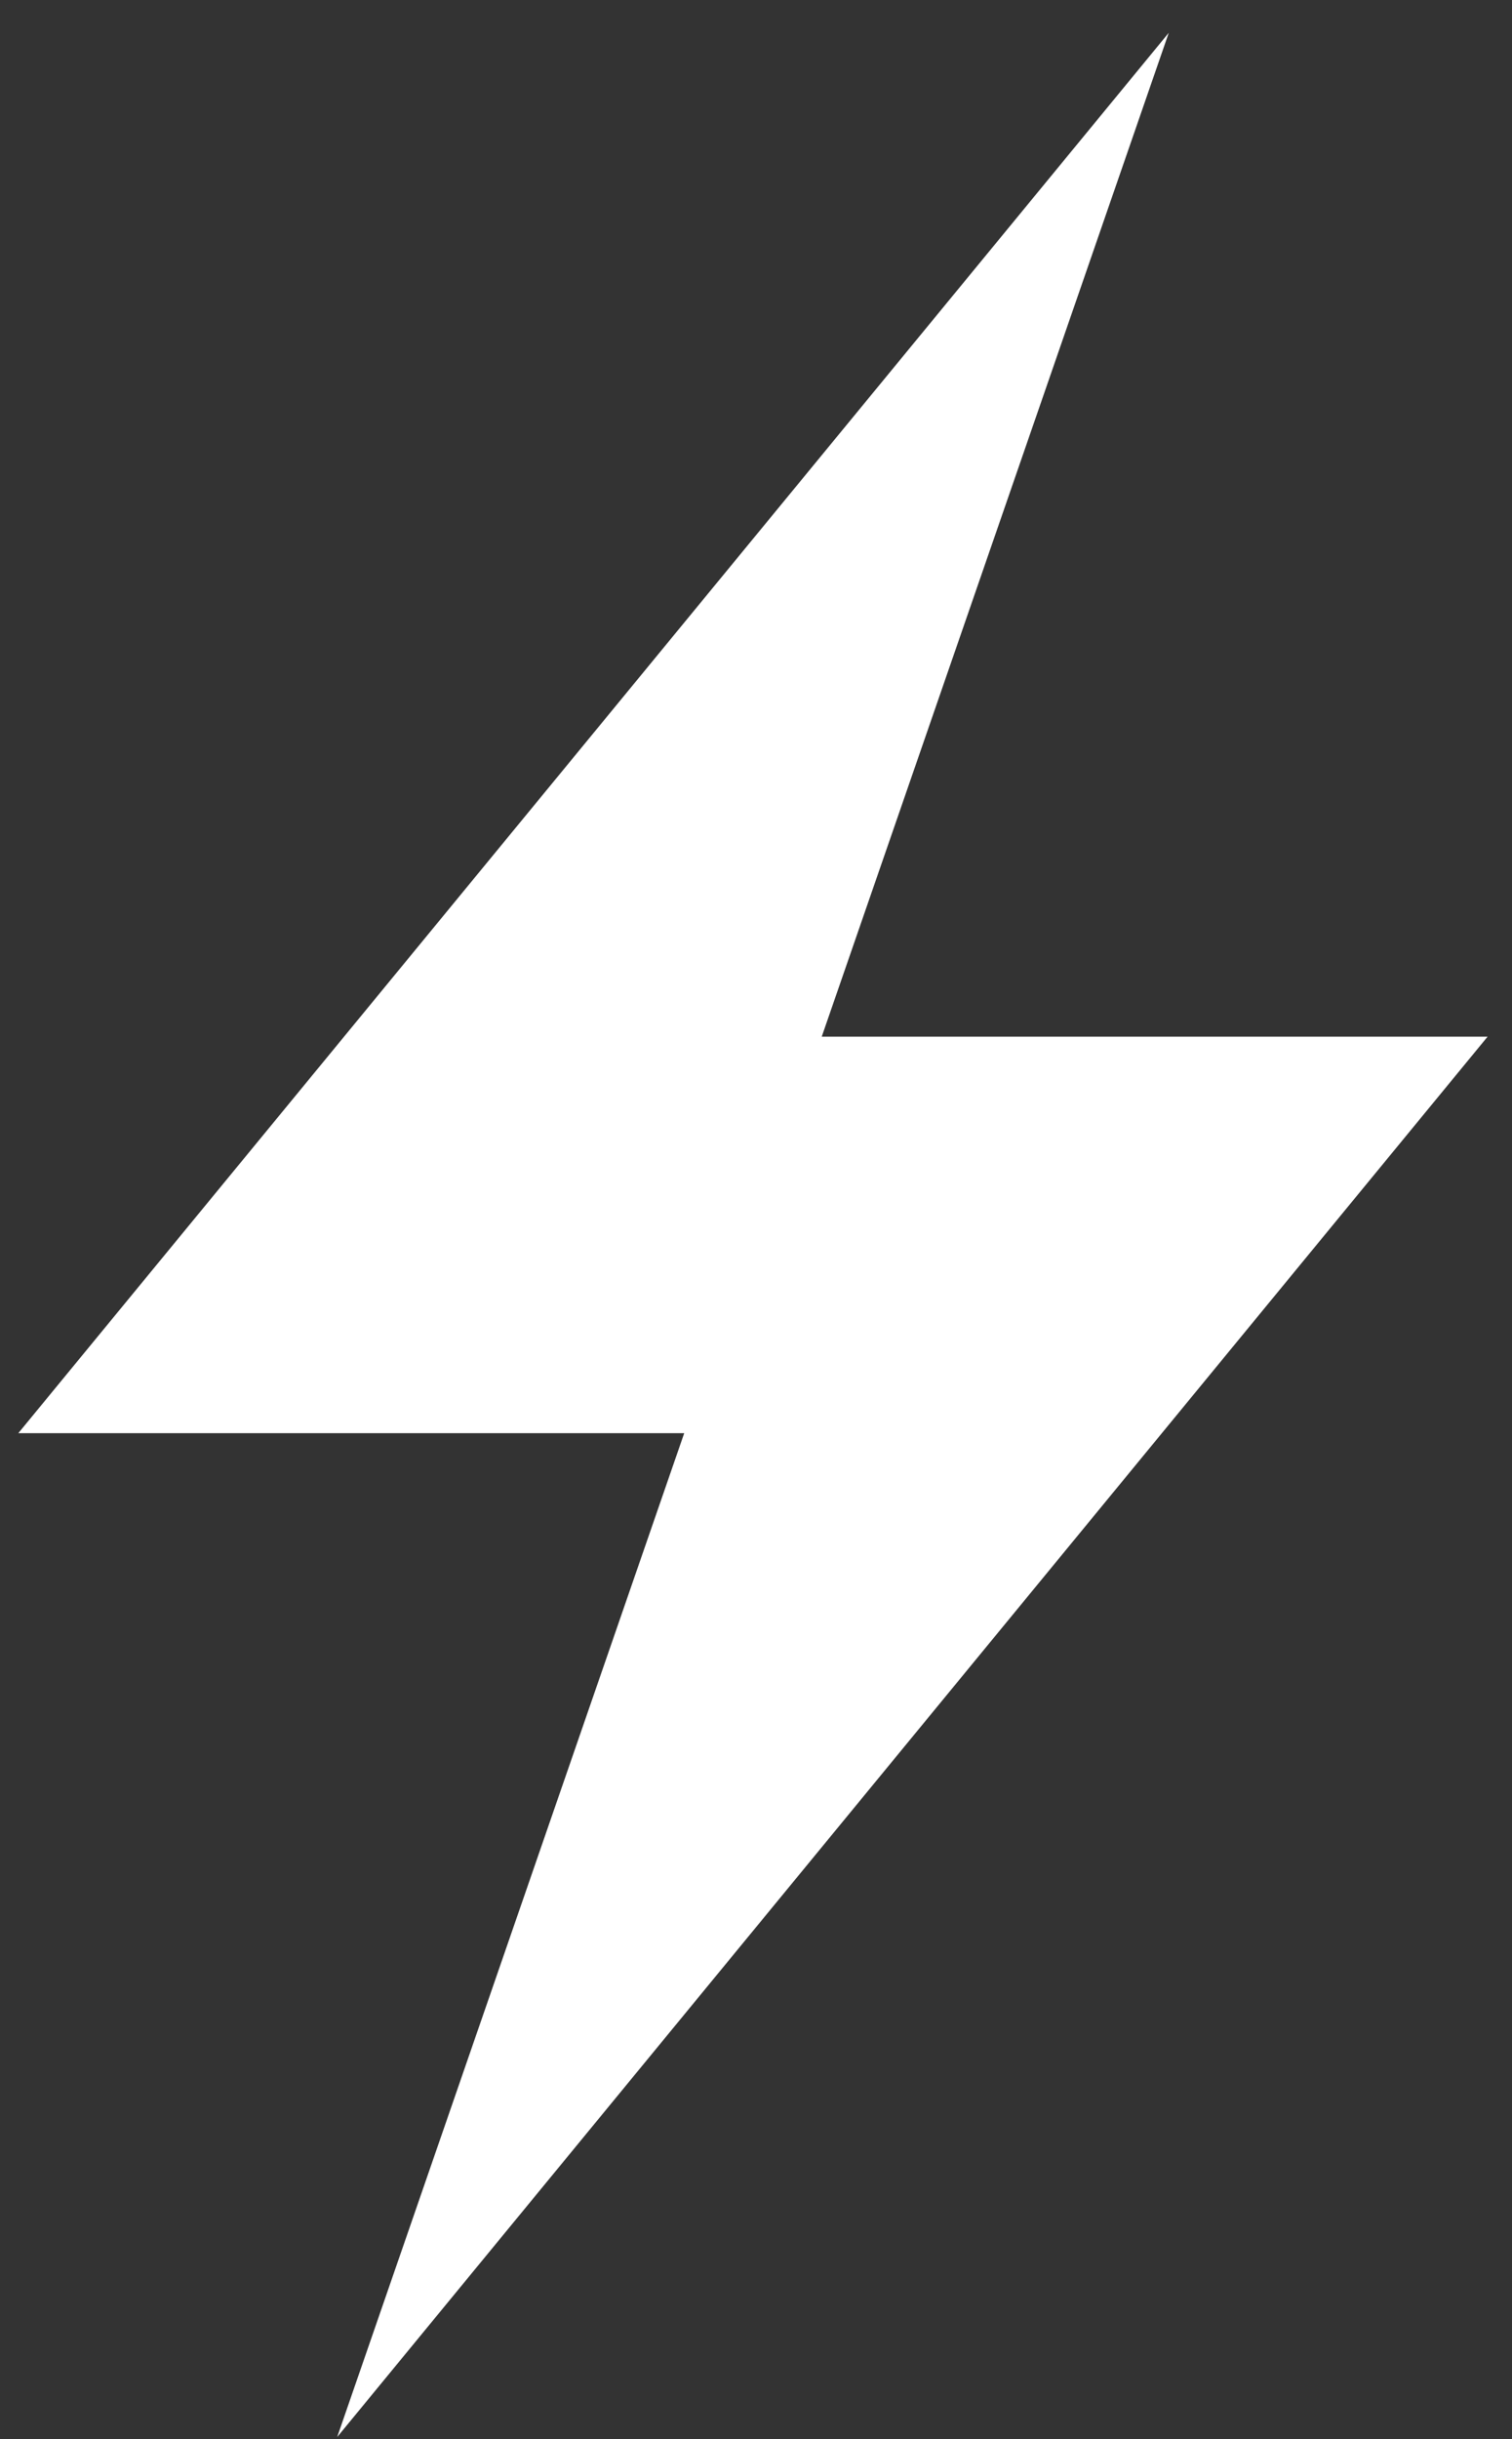 <?xml version="1.0" encoding="UTF-8" standalone="no"?>
<svg width="31px" height="50px" viewBox="0 0 31 50" version="1.1" xmlns="http://www.w3.org/2000/svg" xmlns:xlink="http://www.w3.org/1999/xlink" xmlns:sketch="http://www.bohemiancoding.com/sketch/ns">
    <rect x="0" y="0" width="31" height="50" fill="#333333" stroke="none"/>
    <!-- Generator: Sketch 3.2.2 (9983) - http://www.bohemiancoding.com/sketch -->
    <title>Shape</title>
    <desc>Created with Sketch.</desc>
    <defs></defs>
    <g id="Page-1" stroke="none" stroke-width="1" fill="none" fill-rule="evenodd" sketch:type="MSPage">
        <g id="Wat-heb-ik-geleerd?" sketch:type="MSArtboardGroup" transform="translate(-161, -393)" fill="#FFFFFF">
            <path d="M191.5,414.25 L177.848,414.25 L184.963,393.672 L161.375,422.379 L175.028,422.379 L167.913,442.957 L191.5,414.25 Z" id="Shape" sketch:type="MSShapeGroup"></path>
        </g>
    </g>
</svg>